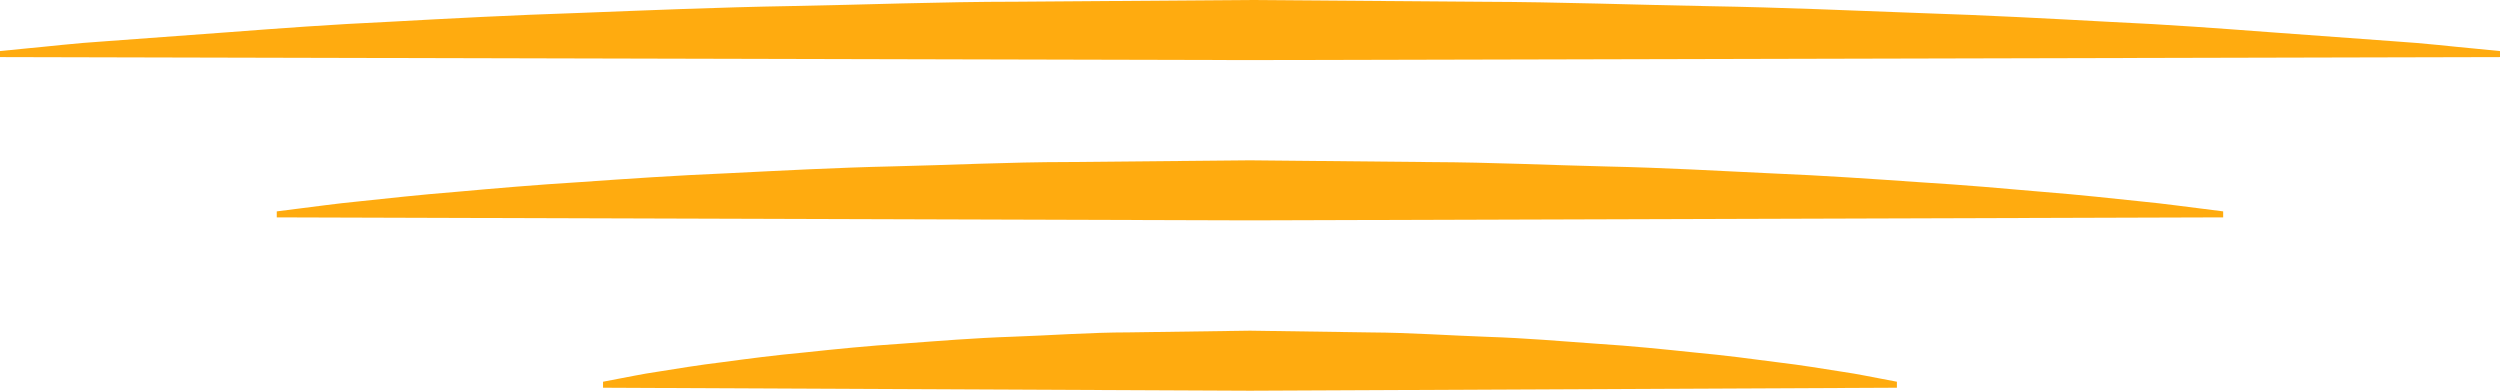 <svg version="1.1" id="图层_1" x="0px" y="0px" width="166.332px" height="25.997px" viewBox="0 0 166.332 25.997" enable-background="new 0 0 166.332 25.997" xml:space="preserve" xmlns="http://www.w3.org/2000/svg" xmlns:xlink="http://www.w3.org/1999/xlink" xmlns:xml="http://www.w3.org/XML/1998/namespace">
  <path fill="#FFAB0F" d="M0,3.397c0,0,0.649-0.064,1.868-0.185C3.086,3.107,4.873,2.88,7.146,2.736
	c2.274-0.168,5.036-0.371,8.203-0.604c3.168-0.242,6.741-0.508,10.64-0.687c3.898-0.216,8.122-0.439,12.589-0.586
	c4.467-0.171,9.178-0.373,14.051-0.456c4.873-0.086,9.908-0.287,15.024-0.289C72.771,0.077,77.969,0.038,83.166,0
	c5.197,0.039,10.396,0.079,15.514,0.118c5.115,0.014,10.15,0.204,15.023,0.293c4.873,0.082,9.584,0.292,14.051,0.458
	c4.467,0.145,8.689,0.374,12.589,0.585c3.898,0.177,7.472,0.447,10.64,0.685c3.168,0.232,5.93,0.435,8.203,0.601
	c2.273,0.144,4.062,0.37,5.278,0.475c1.22,0.12,1.868,0.184,1.868,0.184v0.4c0,0-41.583,0.1-83.166,0.199
	C41.583,3.897,0,3.798,0,3.798V3.397z M18.416,14.064c0,0,0.506-0.063,1.454-0.185c0.948-0.11,2.34-0.32,4.11-0.491
	c1.771-0.186,3.92-0.428,6.387-0.625c2.466-0.221,5.248-0.465,8.283-0.651c3.035-0.216,6.323-0.439,9.801-0.586
	c3.479-0.171,7.146-0.373,10.939-0.456c3.794-0.086,7.715-0.287,11.698-0.289c3.983-0.037,8.03-0.076,12.077-0.114
	c4.047,0.039,8.094,0.079,12.077,0.118c3.982,0.014,7.904,0.204,11.697,0.293c3.795,0.081,7.461,0.292,10.939,0.458
	c3.479,0.145,6.766,0.374,9.801,0.585c3.035,0.186,5.817,0.432,8.283,0.649c2.467,0.195,4.616,0.438,6.387,0.621
	c1.771,0.17,3.162,0.38,4.11,0.488c0.948,0.121,1.454,0.185,1.454,0.185v0.399c0,0-32.375,0.101-64.75,0.199
	c-32.375-0.1-64.75-0.199-64.75-0.199v-0.399H18.416z M40.124,25.397c0,0,0.336-0.064,0.967-0.186c0.63-0.109,1.556-0.32,2.732-0.49
	c1.177-0.186,2.605-0.428,4.245-0.625c1.639-0.221,3.488-0.465,5.506-0.651c2.018-0.216,4.204-0.438,6.516-0.586
	c2.312-0.171,4.75-0.373,7.271-0.456c2.522-0.086,5.128-0.287,7.776-0.289c2.647-0.037,5.338-0.076,8.028-0.113
	c2.69,0.039,5.381,0.078,8.028,0.117c2.647,0.014,5.254,0.205,7.775,0.293c2.521,0.082,4.961,0.293,7.271,0.459
	c2.312,0.145,4.498,0.373,6.516,0.584c2.018,0.187,3.867,0.432,5.506,0.649c1.641,0.194,3.068,0.438,4.245,0.621
	c1.177,0.17,2.103,0.38,2.731,0.489c0.632,0.119,0.968,0.184,0.968,0.184v0.4c0,0-21.521,0.1-43.042,0.199
	c-21.521-0.101-43.042-0.199-43.042-0.199v-0.4H40.124z" class="color c1"/>
</svg>